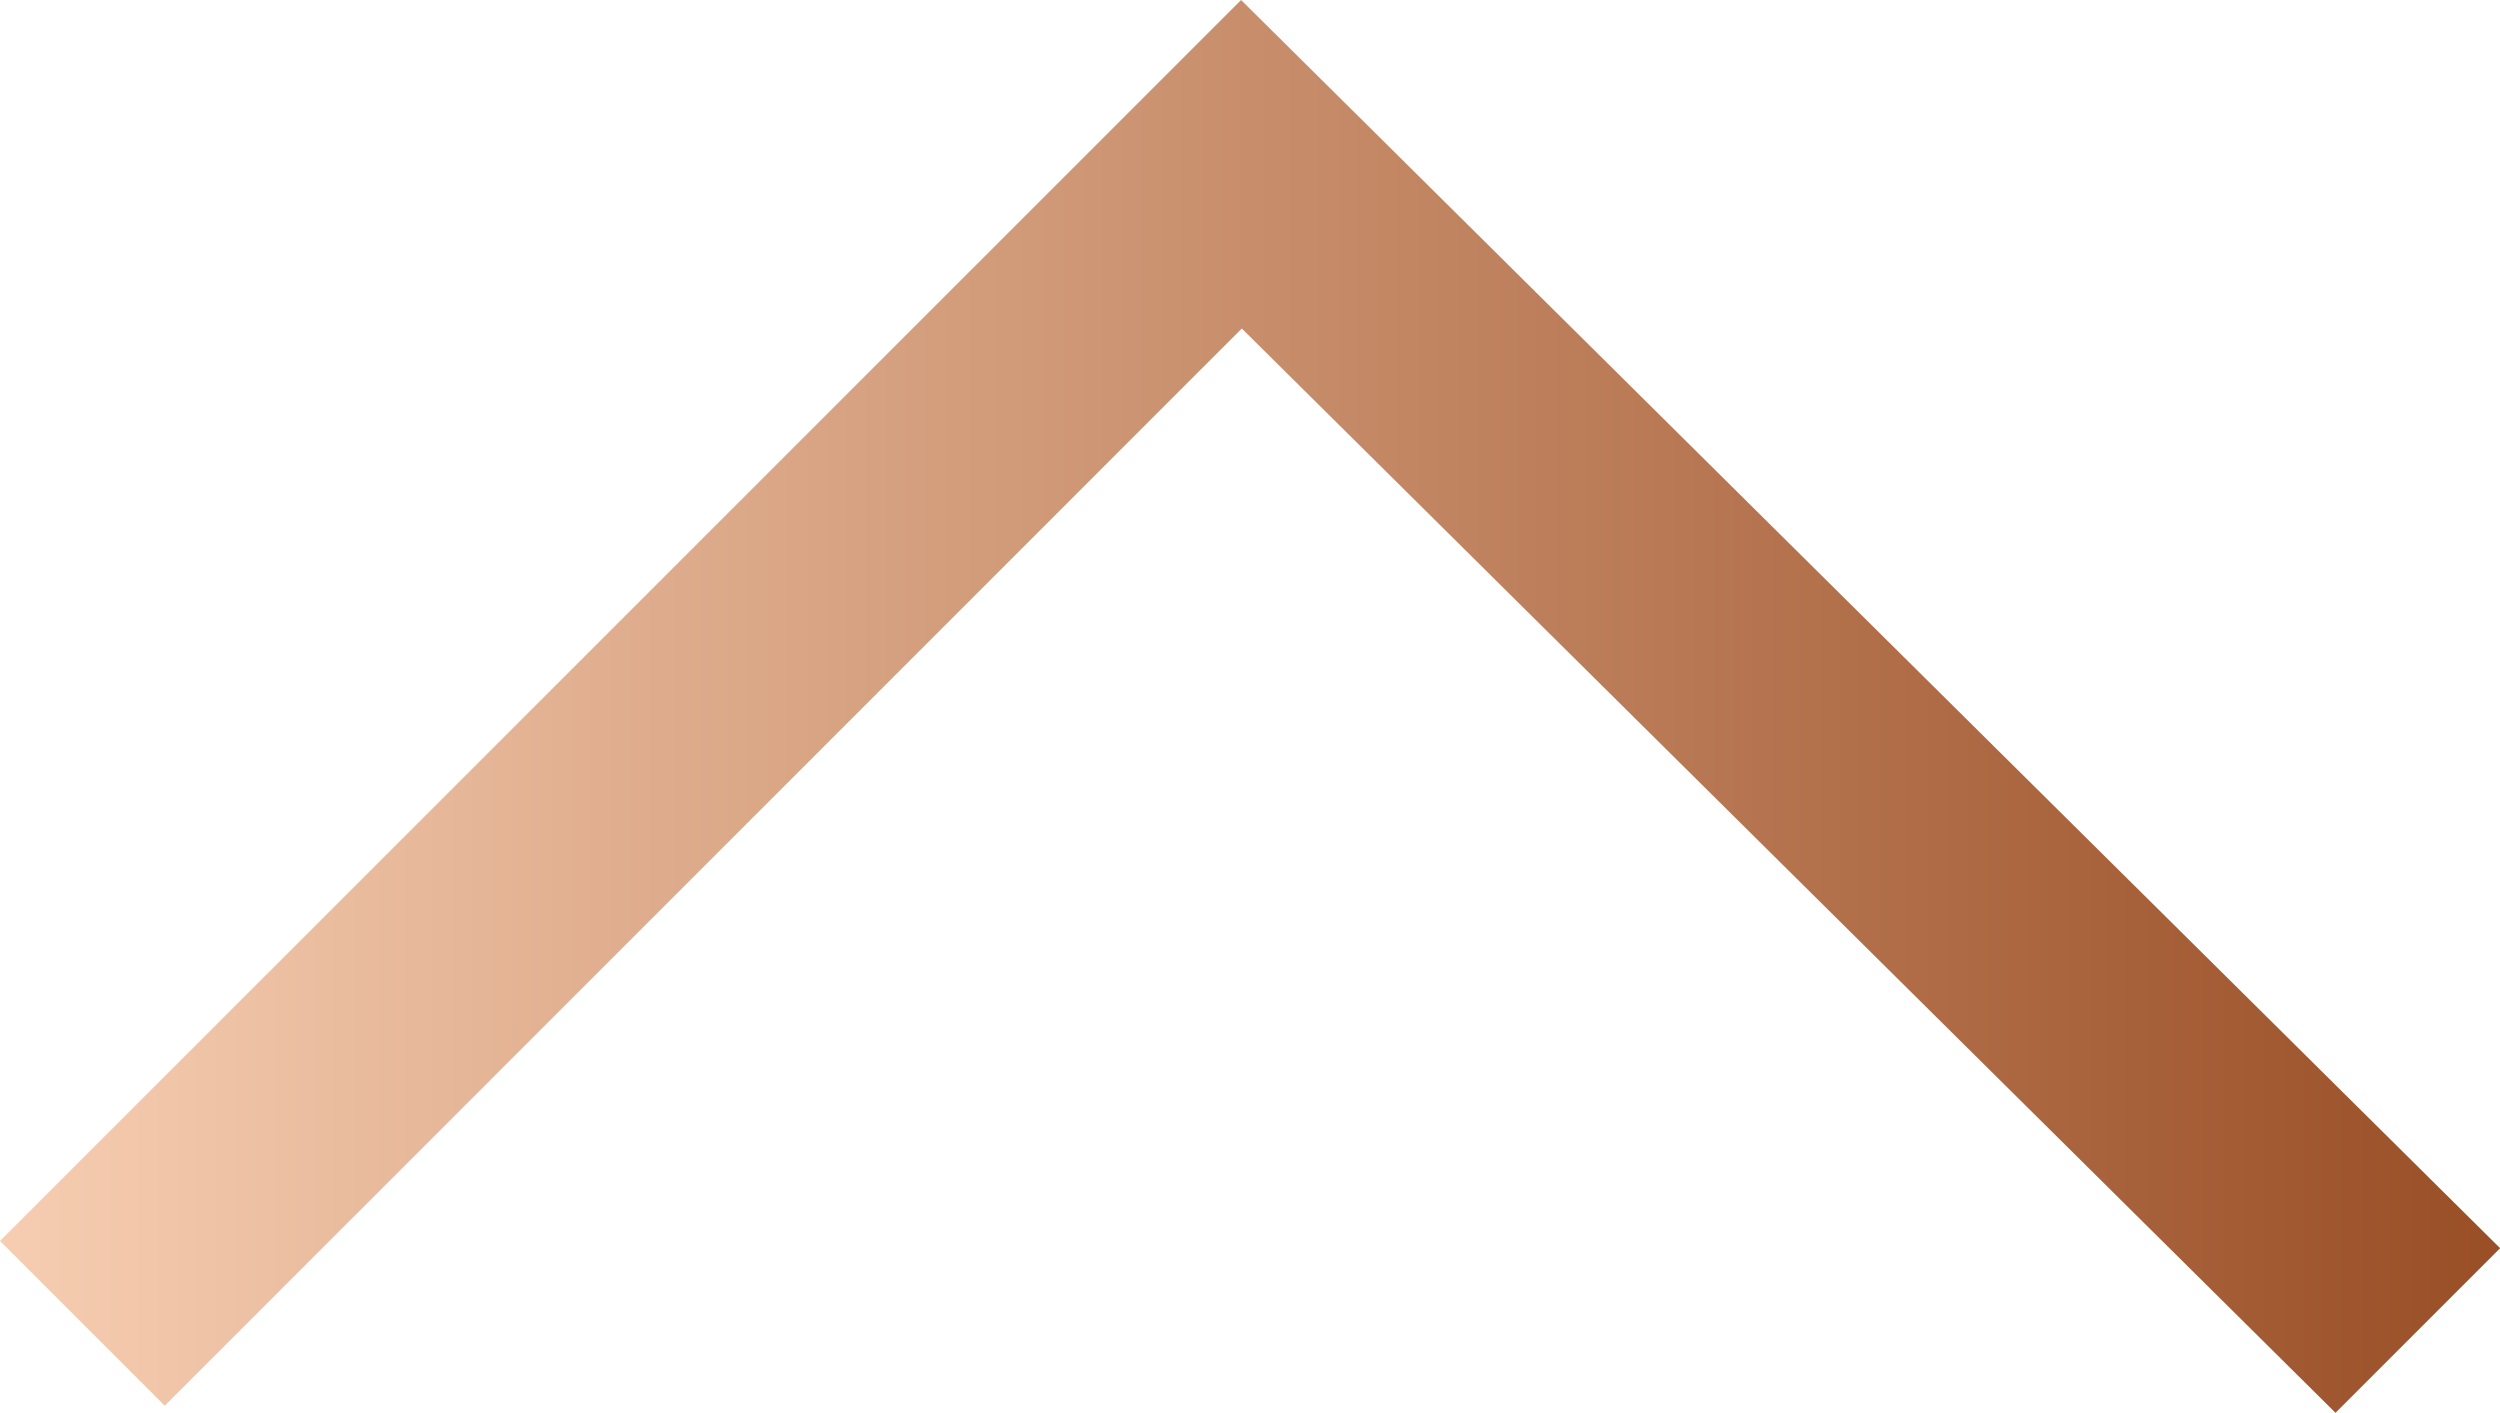 <svg xmlns="http://www.w3.org/2000/svg" xmlns:xlink="http://www.w3.org/1999/xlink" width="21.475" height="12.136" viewBox="0 0 21.475 12.136">
  <defs>
    <linearGradient id="linear-gradient" x1="0.5" x2="0.5" y2="1" gradientUnits="objectBoundingBox">
      <stop offset="0" stop-color="#994e25"/>
      <stop offset="1" stop-color="#f7ceb2"/>
    </linearGradient>
  </defs>
  <path id="Subtraction_2" data-name="Subtraction 2" d="M10.66,31.34h0L0,20.679,10.722,9.864l1.414,1.414L2.822,20.673l9.253,9.252-1.414,1.414Z" transform="translate(31.34) rotate(90)" fill="url(#linear-gradient)"/>
</svg>
